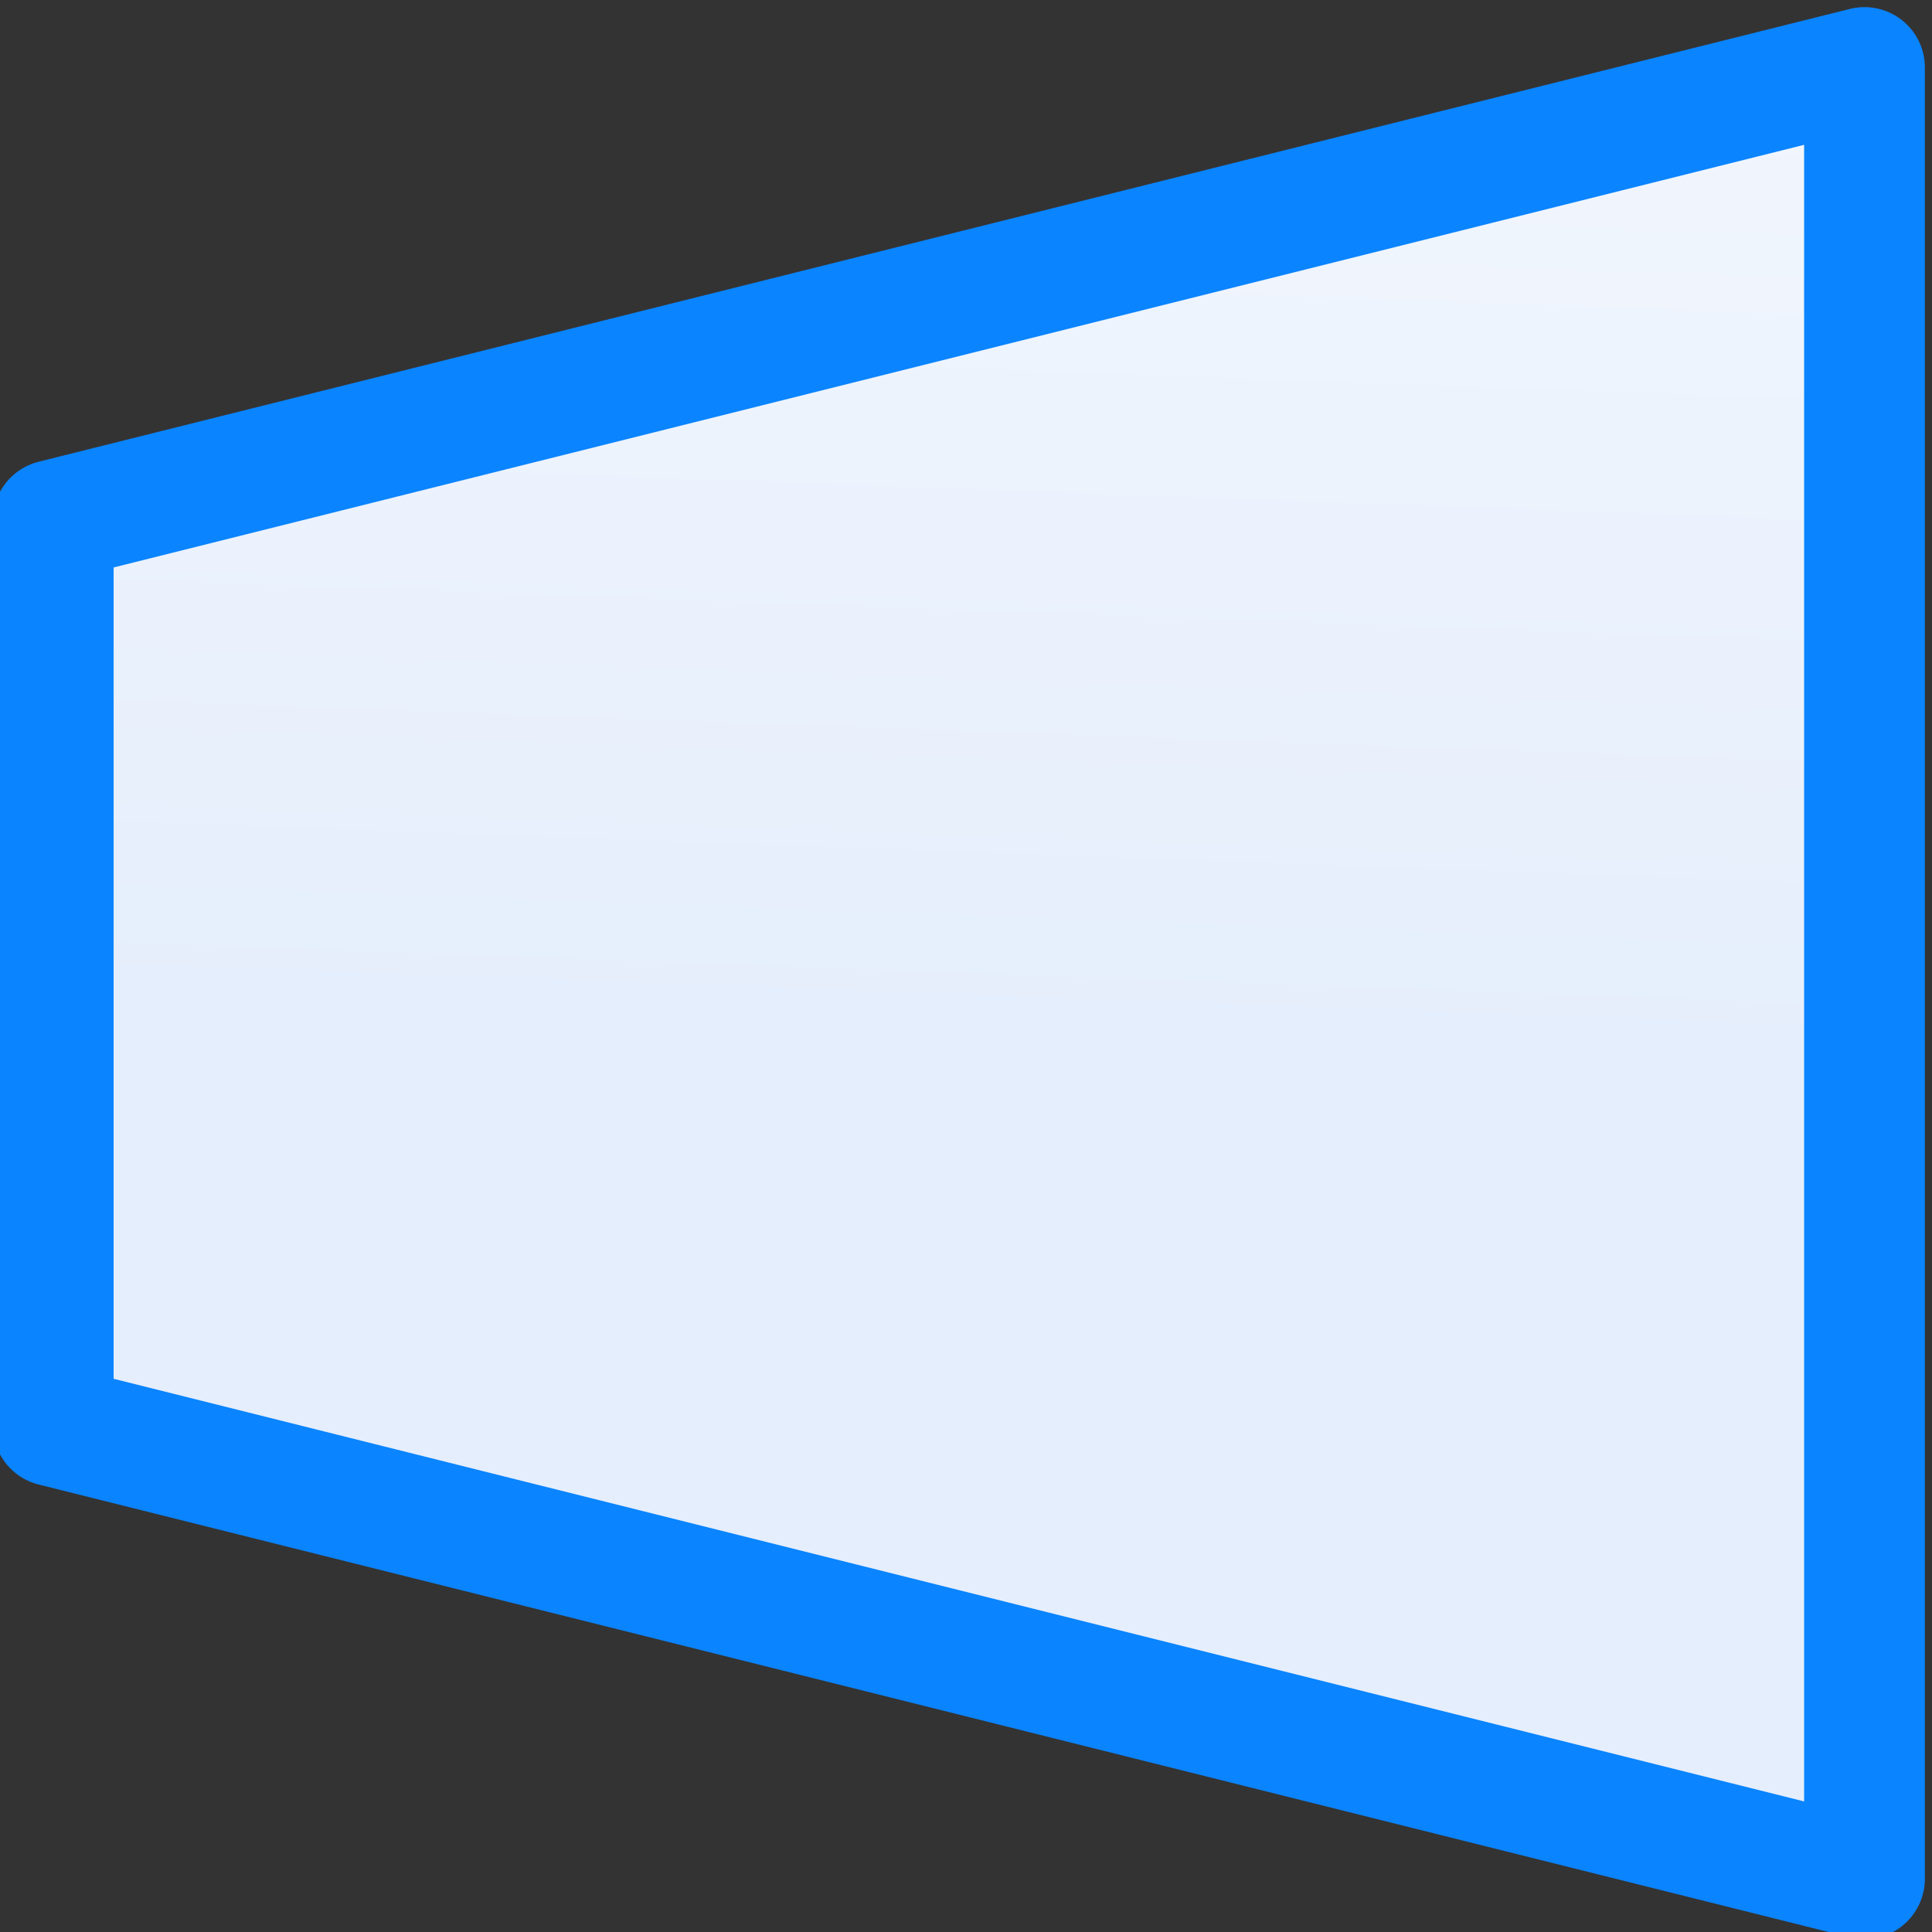 <svg viewBox="0 0 16 16" xmlns="http://www.w3.org/2000/svg" xmlns:xlink="http://www.w3.org/1999/xlink"><rect x="0" y="0" width="16" height="16" fill="#333333" stroke="none"/><linearGradient id="a" gradientUnits="userSpaceOnUse" x1="-24.466" x2="-23.924" y1="7.381" y2="-7.602"><stop offset="0" stop-color="#e5eefc"/><stop offset="1" stop-color="#fcfdff"/></linearGradient>
/&amp;gt;<path d="m15.441.559-15 3.75v7.5l15 3.75z" fill="url(#a)" stroke="#0a84ff" stroke-linejoin="round"/></svg>